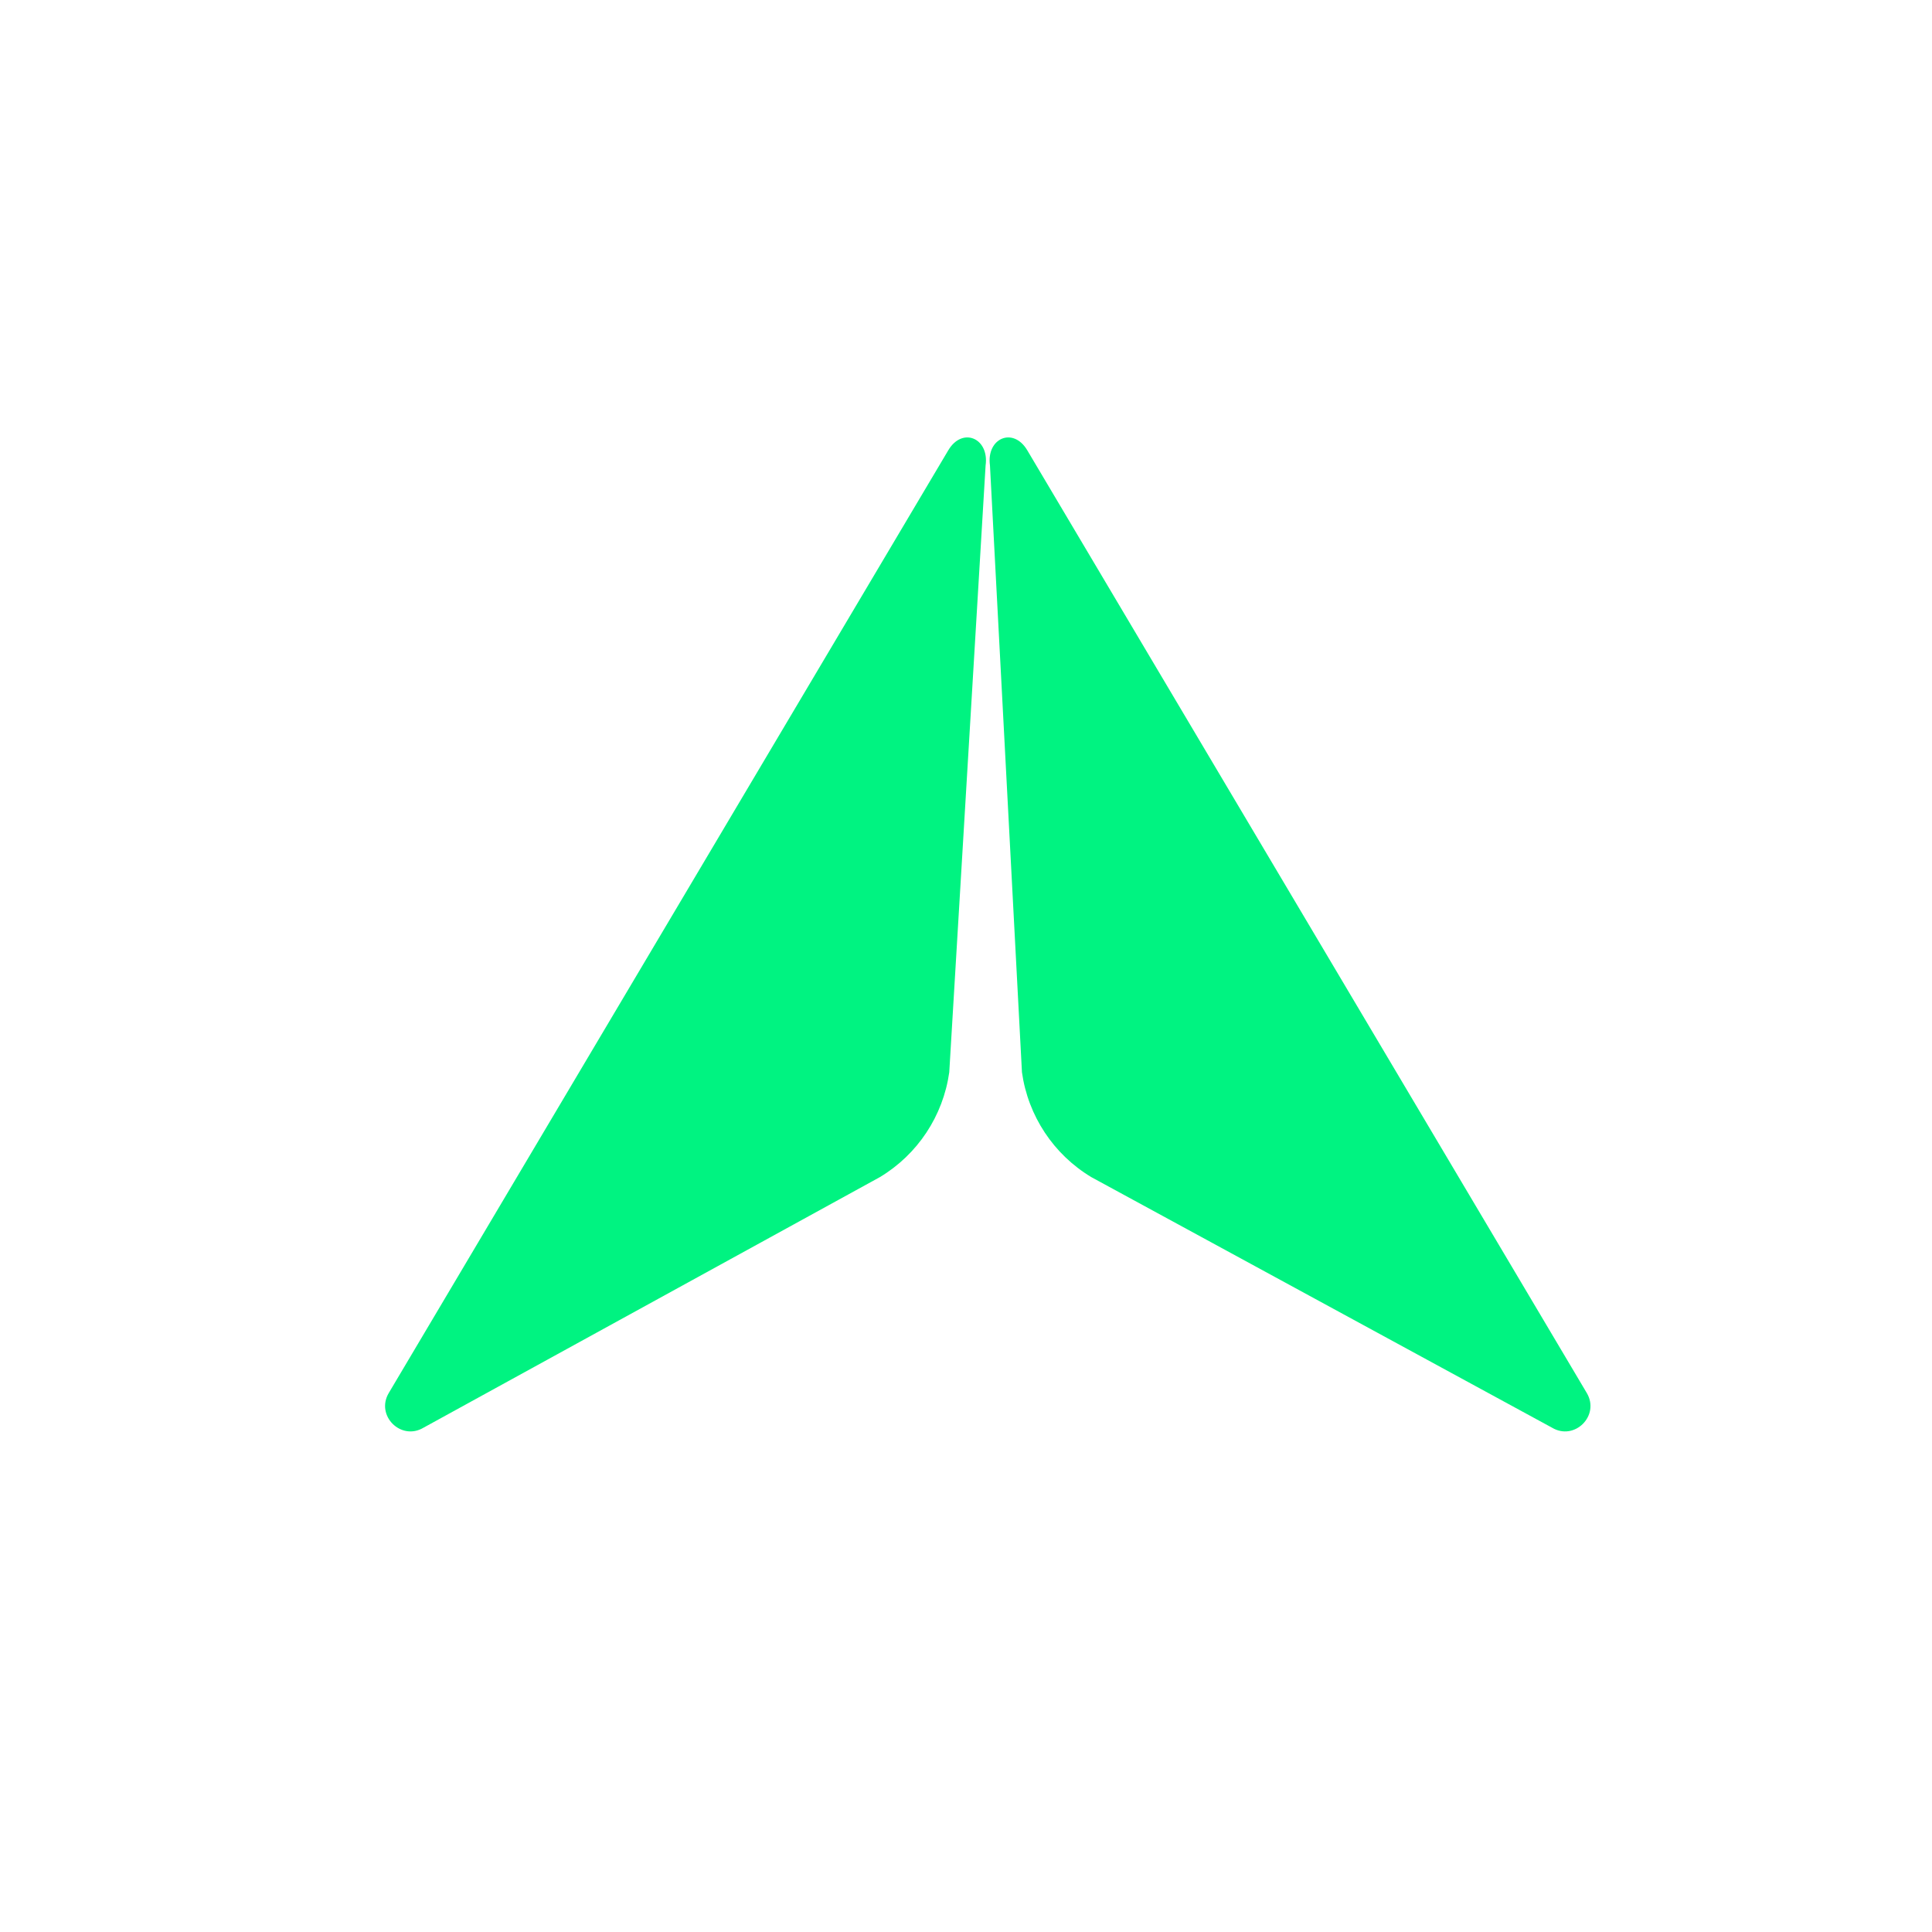 <?xml version="1.0" encoding="utf-8"?>
<!-- Generator: Adobe Illustrator 24.3.0, SVG Export Plug-In . SVG Version: 6.00 Build 0)  -->
<svg version="1.1" id="Layer_1" xmlns="http://www.w3.org/2000/svg" xmlns:xlink="http://www.w3.org/1999/xlink" x="0px" y="0px"
	 viewBox="0 0 1080 1080" style="enable-background:new 0 0 1080 1080;" xml:space="preserve">
<style type="text/css">
	.st0{fill:#00F381;}
</style>
<g>
	<path class="st0" d="M530.09,251.72L217.33,778.69c-7.51,12.65,6.86,26.95,19.47,19.37l255.03-140.03
		c21.12-12.68,35.38-34.23,38.81-58.63l20.31-339.16C553.1,244.93,537.99,238.41,530.09,251.72z"/>
	<path class="st0" d="M574.26,251.72l312.76,526.97c7.51,12.65-6.86,26.95-19.47,19.37L610.09,658.04
		c-21.12-12.68-35.38-34.23-38.81-58.63L553.4,260.25C551.25,244.93,566.37,238.41,574.26,251.72z"/>
</g>
</svg>
